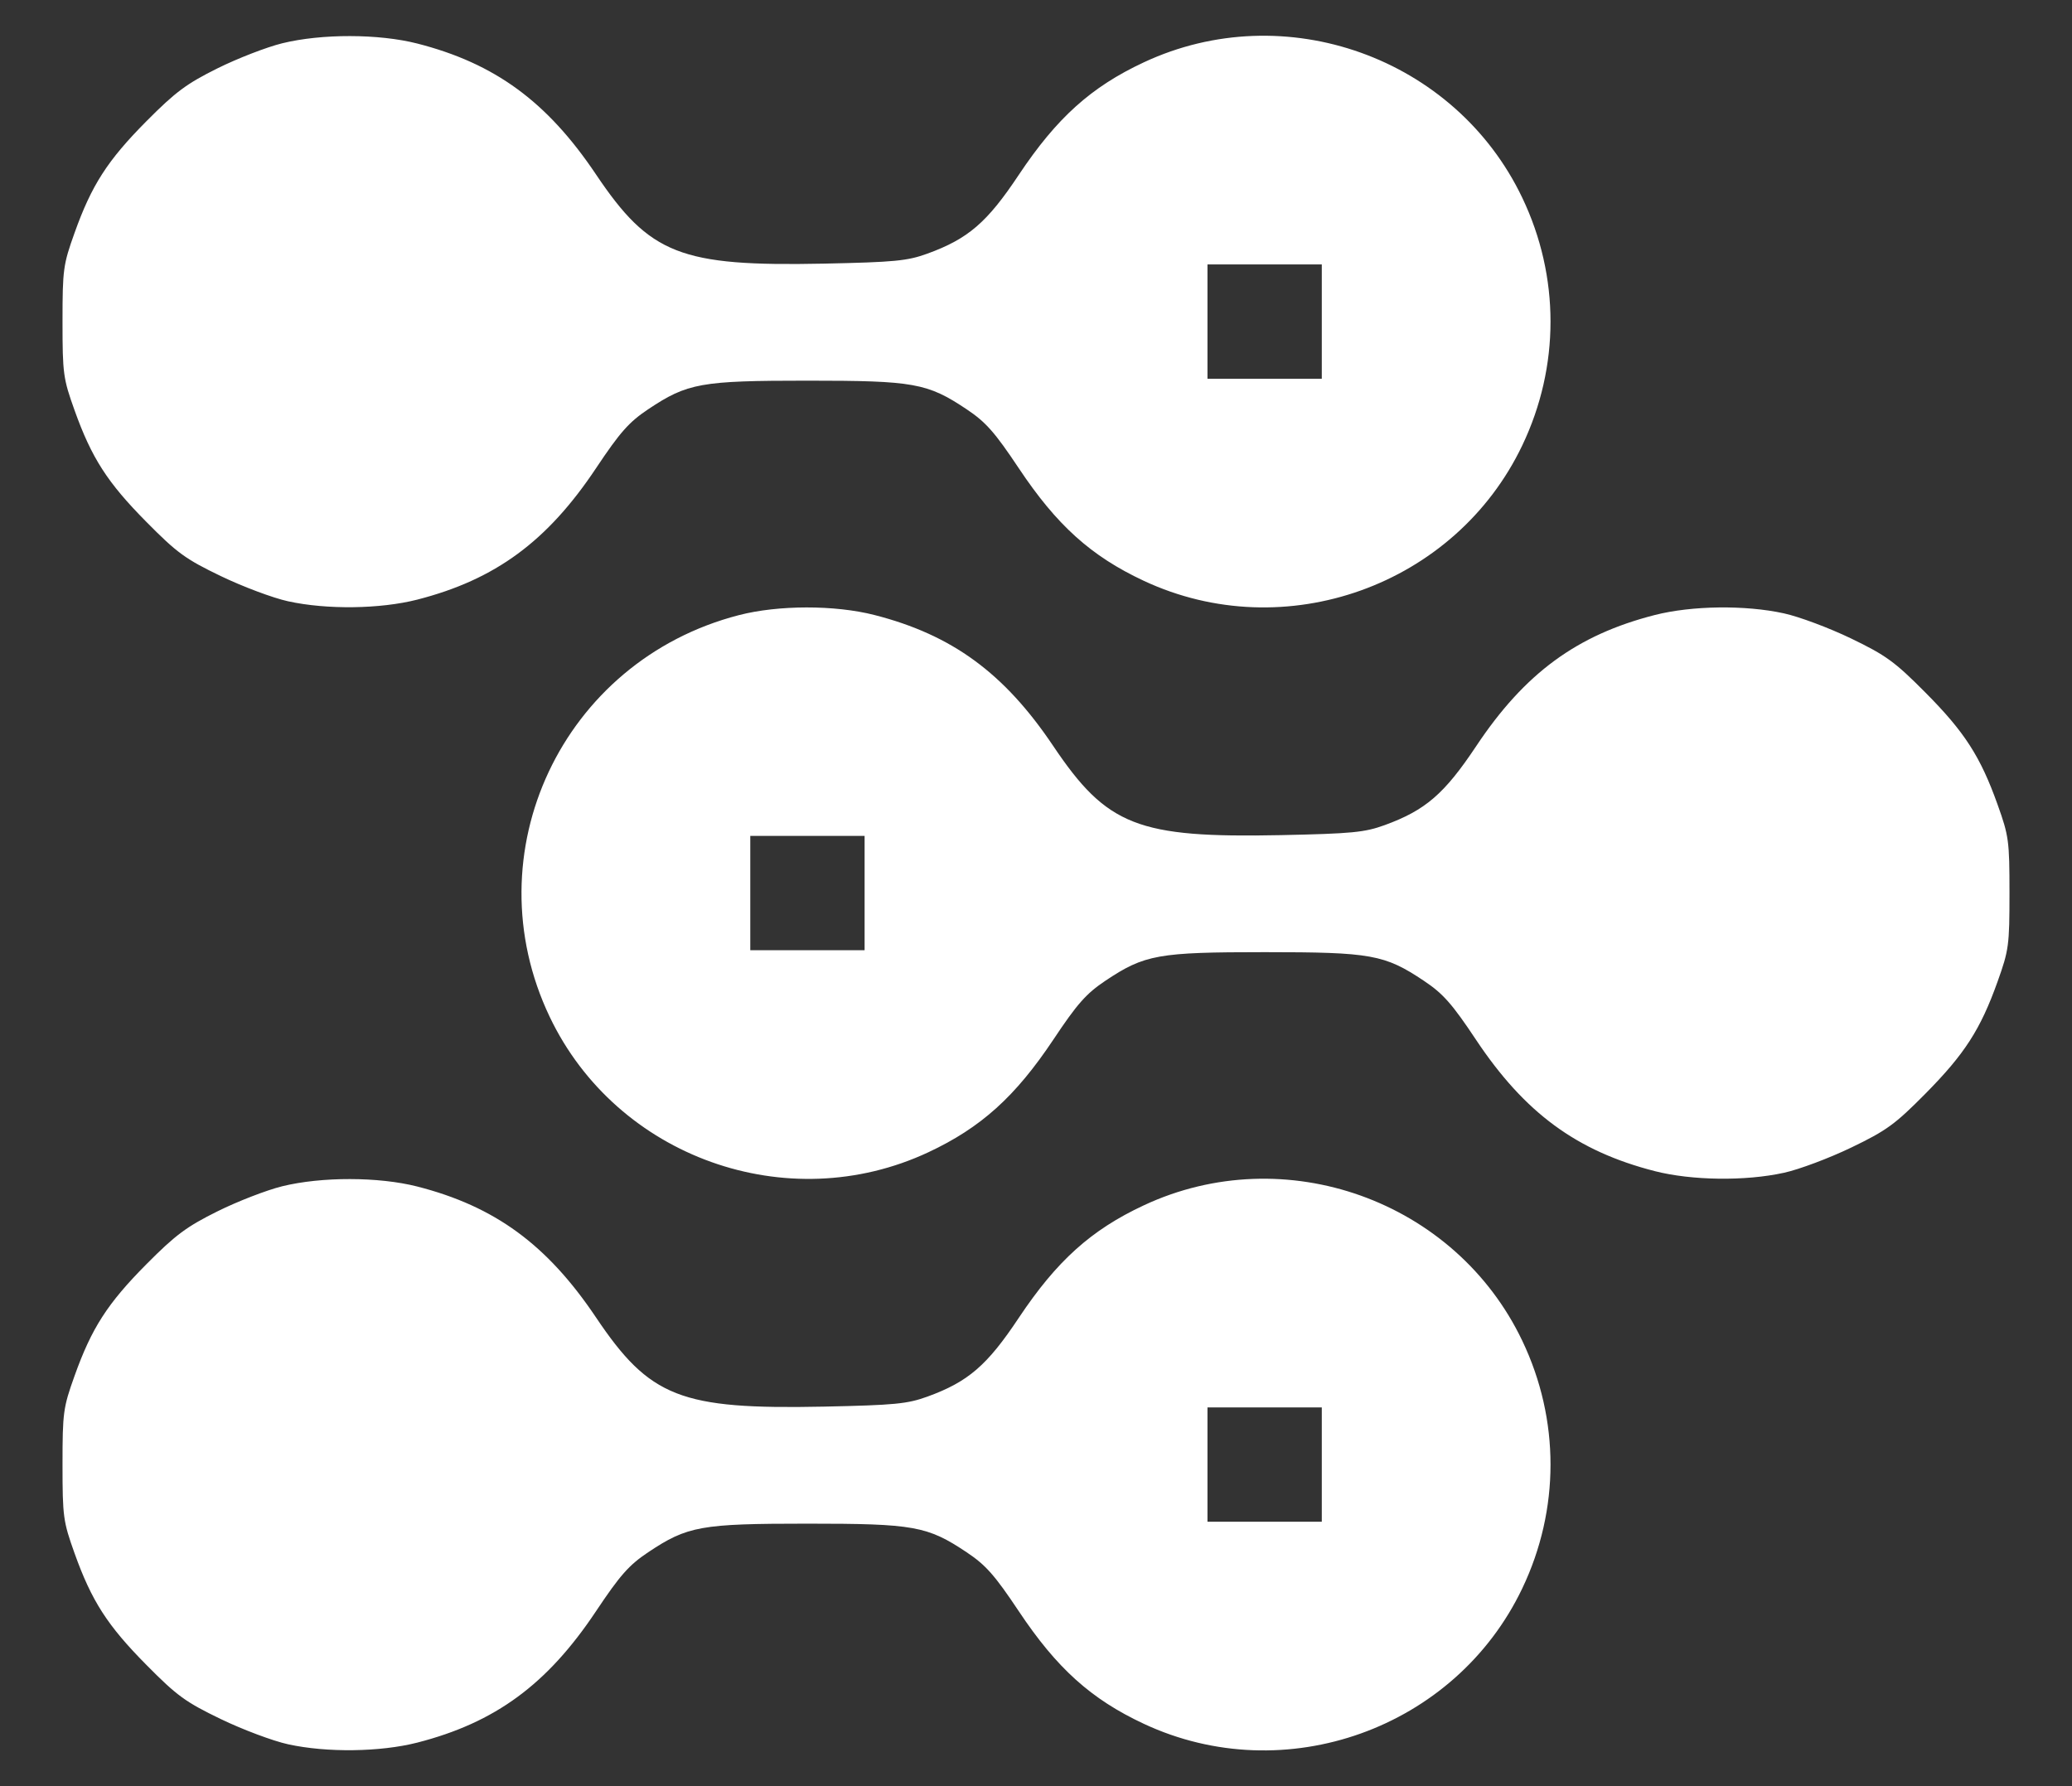 <svg width="29" height="25" viewBox="0 0 29 25" fill="none" xmlns="http://www.w3.org/2000/svg">
<rect x="0" y="0" width="29" height="25" fill="#333333" stroke="none"/>
<path fill-rule="evenodd" clip-rule="evenodd" d="M3.949 0.606C3.734 0.659 3.327 0.816 3.045 0.956C2.612 1.171 2.457 1.286 2.05 1.696C1.504 2.246 1.282 2.591 1.043 3.261C0.885 3.703 0.875 3.77 0.875 4.501C0.875 5.232 0.885 5.3 1.043 5.741C1.282 6.41 1.503 6.754 2.051 7.307C2.477 7.738 2.597 7.826 3.09 8.063C3.397 8.211 3.821 8.37 4.032 8.416C4.573 8.535 5.321 8.525 5.839 8.393C6.932 8.113 7.66 7.578 8.343 6.552C8.678 6.05 8.803 5.908 9.071 5.729C9.622 5.361 9.809 5.328 11.301 5.328C12.792 5.328 12.979 5.361 13.53 5.729C13.798 5.908 13.923 6.05 14.258 6.552C14.79 7.351 15.27 7.784 16.008 8.129C17.982 9.053 20.368 8.199 21.306 6.234C21.833 5.131 21.833 3.871 21.306 2.768C20.368 0.803 17.982 -0.051 16.008 0.873C15.271 1.217 14.79 1.651 14.26 2.446C13.816 3.114 13.551 3.342 12.98 3.55C12.699 3.652 12.523 3.669 11.53 3.69C9.523 3.731 9.095 3.563 8.34 2.439C7.656 1.421 6.926 0.887 5.839 0.609C5.301 0.472 4.501 0.47 3.949 0.606ZM18.5 4.501V5.301H17.7H16.9V4.501V3.701H17.7H18.5V4.501ZM10.341 8.61C7.869 9.248 6.601 11.942 7.694 14.233C8.632 16.198 11.018 17.052 12.993 16.128C13.73 15.783 14.21 15.35 14.743 14.551C15.077 14.049 15.203 13.907 15.47 13.728C16.021 13.36 16.209 13.327 17.7 13.327C19.191 13.327 19.378 13.36 19.929 13.728C20.197 13.907 20.323 14.049 20.657 14.551C21.34 15.577 22.068 16.112 23.161 16.392C23.679 16.524 24.428 16.534 24.968 16.415C25.18 16.369 25.603 16.21 25.91 16.062C26.403 15.825 26.524 15.737 26.95 15.306C27.497 14.753 27.719 14.409 27.958 13.74C28.116 13.299 28.125 13.231 28.125 12.5C28.125 11.769 28.116 11.701 27.958 11.26C27.718 10.589 27.497 10.245 26.947 9.692C26.52 9.262 26.396 9.172 25.907 8.936C25.602 8.789 25.18 8.631 24.968 8.585C24.428 8.466 23.679 8.476 23.161 8.608C22.07 8.887 21.34 9.423 20.66 10.445C20.215 11.113 19.95 11.341 19.38 11.549C19.099 11.651 18.922 11.668 17.929 11.689C15.922 11.73 15.494 11.562 14.739 10.438C14.055 9.42 13.325 8.886 12.239 8.608C11.684 8.466 10.893 8.467 10.341 8.61ZM12.101 12.5V13.3H11.301H10.501V12.5V11.7H11.301H12.101V12.5ZM3.949 16.604C3.734 16.657 3.327 16.814 3.045 16.954C2.612 17.169 2.457 17.284 2.05 17.694C1.504 18.244 1.282 18.589 1.043 19.259C0.885 19.701 0.875 19.768 0.875 20.499C0.875 21.23 0.885 21.297 1.043 21.739C1.282 22.408 1.503 22.752 2.051 23.305C2.477 23.736 2.597 23.823 3.09 24.061C3.397 24.209 3.821 24.368 4.032 24.414C4.573 24.533 5.321 24.523 5.839 24.391C6.932 24.111 7.66 23.576 8.343 22.55C8.678 22.048 8.803 21.906 9.071 21.727C9.622 21.359 9.809 21.326 11.301 21.326C12.792 21.326 12.979 21.359 13.53 21.727C13.798 21.906 13.923 22.048 14.258 22.55C14.79 23.349 15.27 23.782 16.008 24.127C17.982 25.051 20.368 24.198 21.306 22.232C21.833 21.129 21.833 19.869 21.306 18.766C20.368 16.8 17.982 15.947 16.008 16.871C15.271 17.215 14.79 17.649 14.26 18.444C13.816 19.112 13.551 19.34 12.98 19.548C12.699 19.65 12.523 19.667 11.53 19.688C9.523 19.729 9.095 19.561 8.34 18.437C7.656 17.419 6.926 16.885 5.839 16.607C5.301 16.47 4.501 16.468 3.949 16.604ZM18.5 20.499V21.299H17.7H16.9V20.499V19.699H17.7H18.5V20.499Z" fill="white"/>
</svg>
